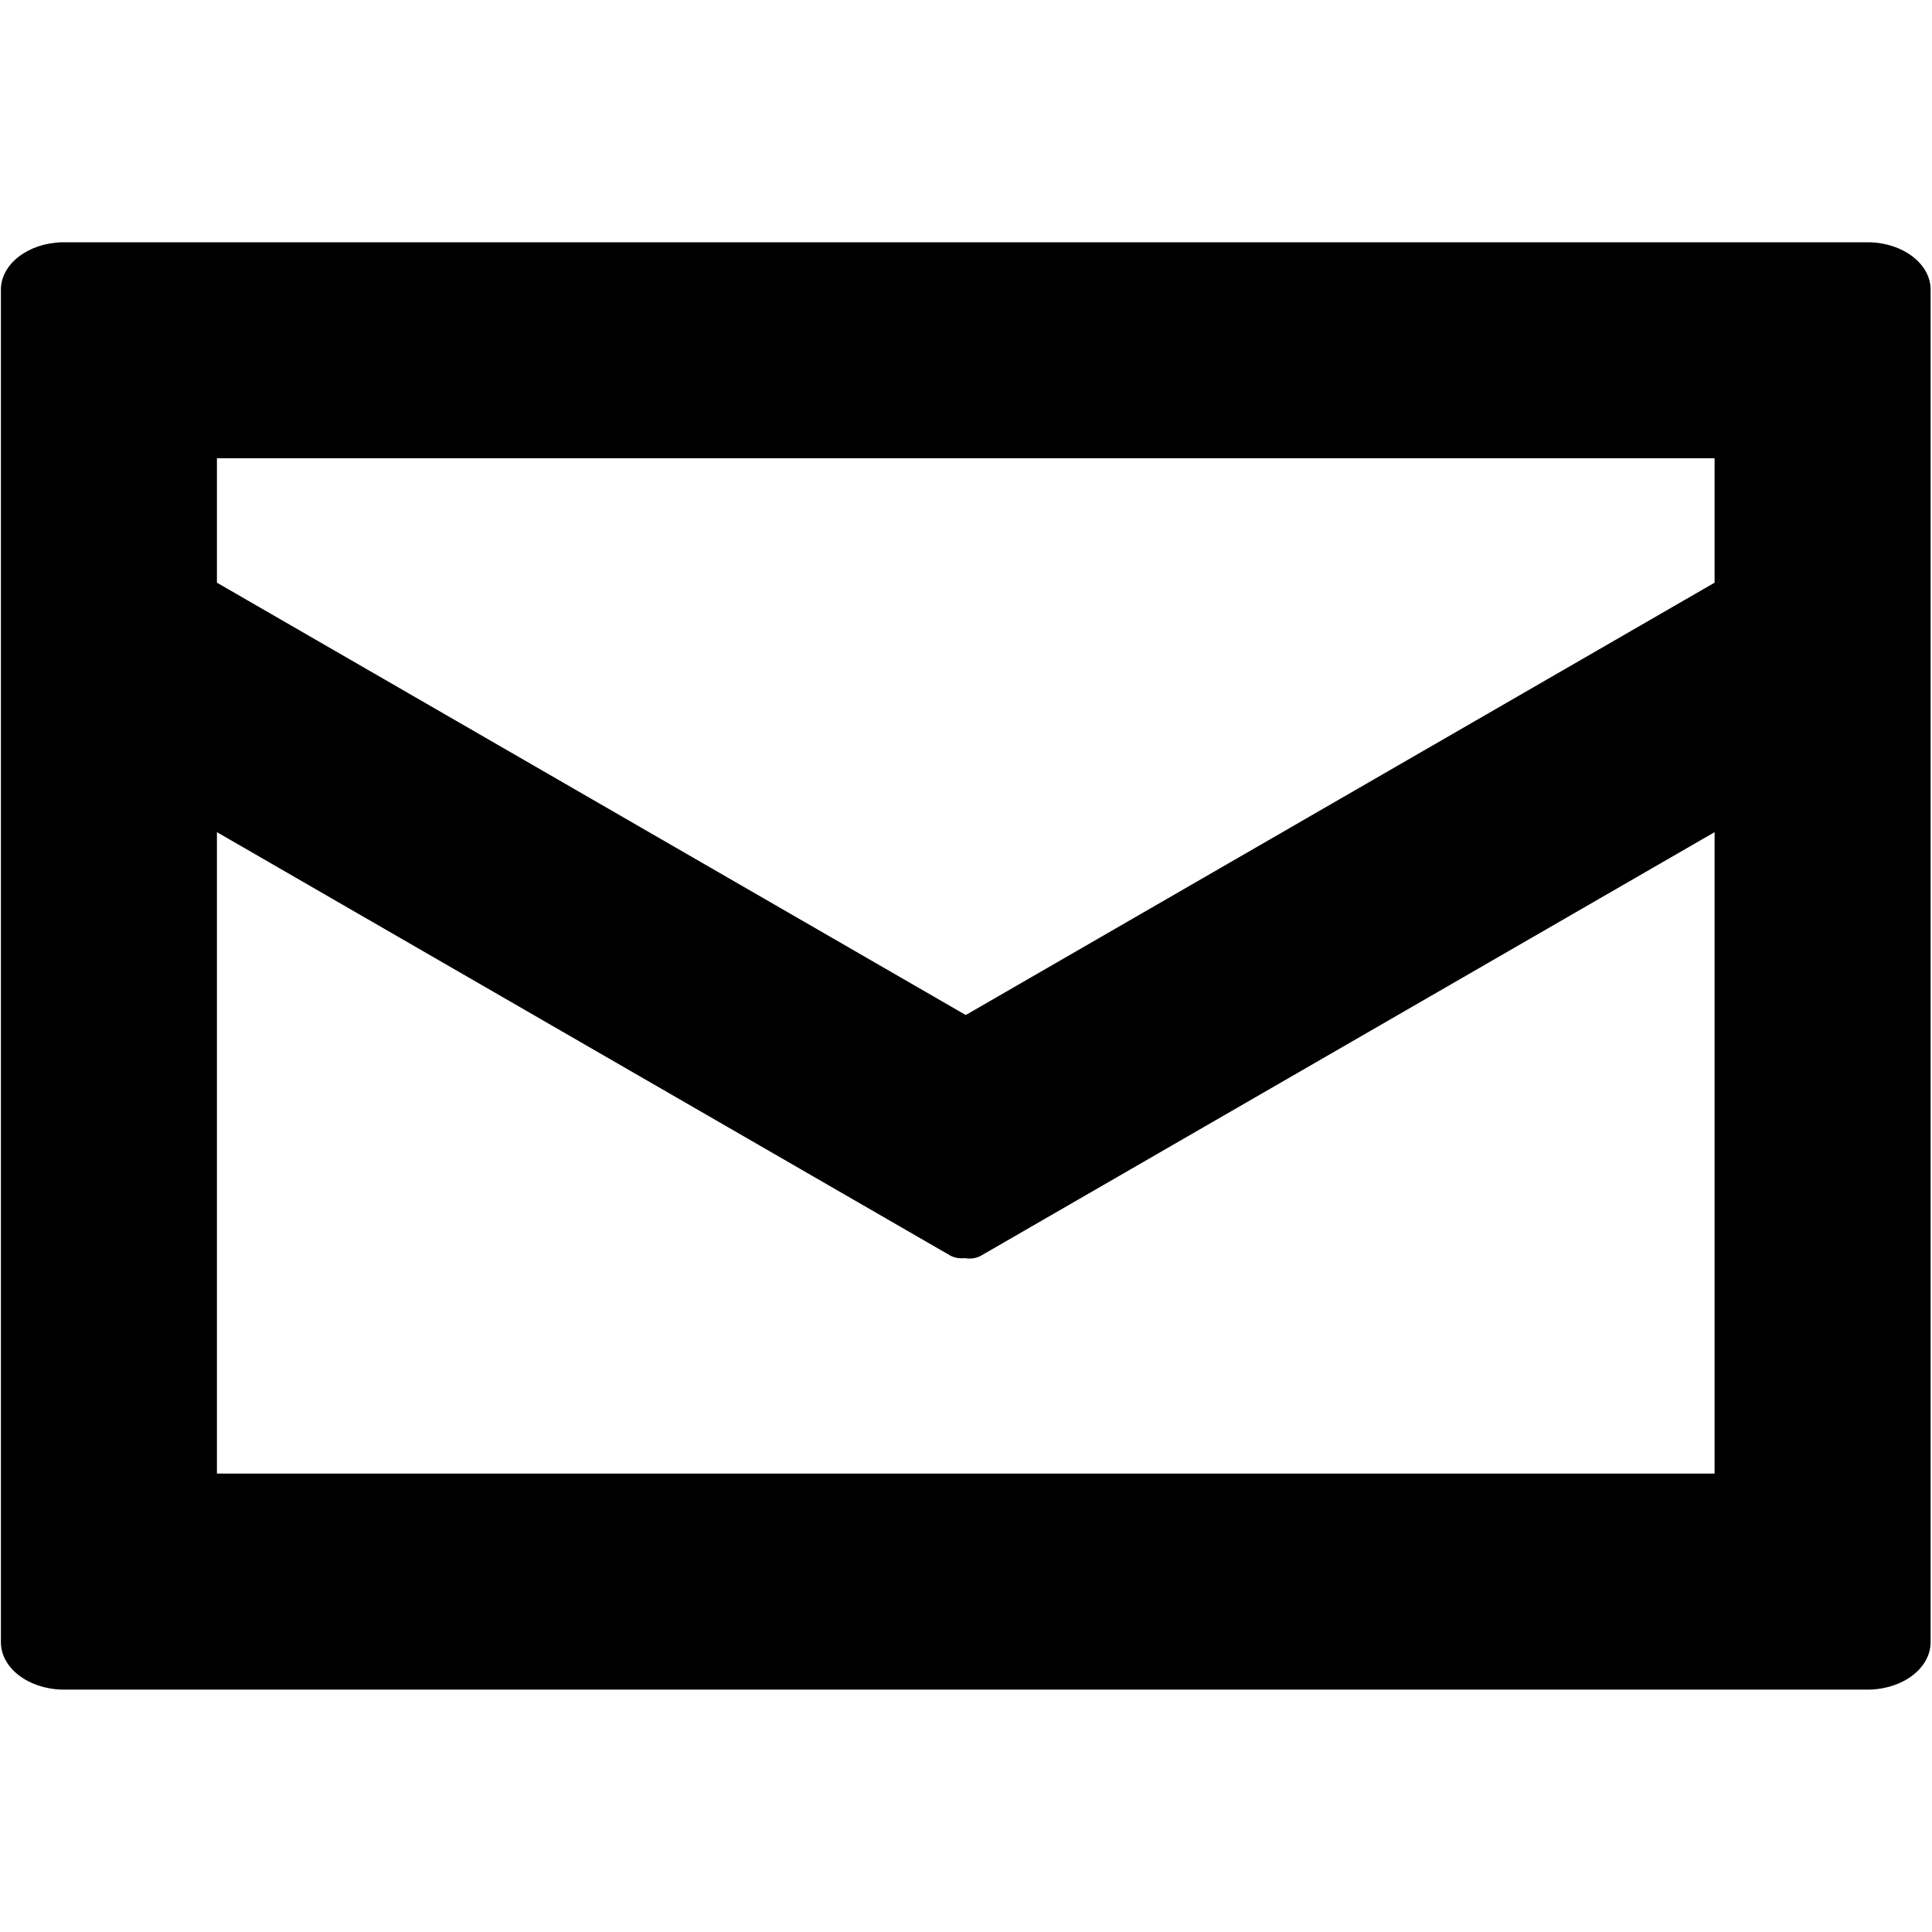 <!-- Generated by IcoMoon.io -->
<svg version="1.1" xmlns="http://www.w3.org/2000/svg" width="32" height="32" viewBox="0 0 32 32">
<title>email</title>
<path d="M1.024 4.013c0.011-0 0.023-0 0.034-0h29.876c0.011 0 0.023 0 0.034 0 0.561 0.015 1.009 0.361 1.009 0.785v22.402c0 0.424-0.448 0.77-1.009 0.785-0.011 0-29.933 0-29.944 0-0.561-0.015-1.009-0.361-1.009-0.785v-22.402c0-0.424 0.448-0.77 1.009-0.785zM3.593 13.783v10.624h24.806v-10.624l-12.145 7.012c-0.081 0.047-0.176 0.060-0.277 0.044-0.090 0.009-0.173-0.006-0.246-0.048l-12.138-7.008zM3.593 7.59v2.061l12.403 7.161 12.403-7.161v-2.061h-24.806z"></path>
</svg>
